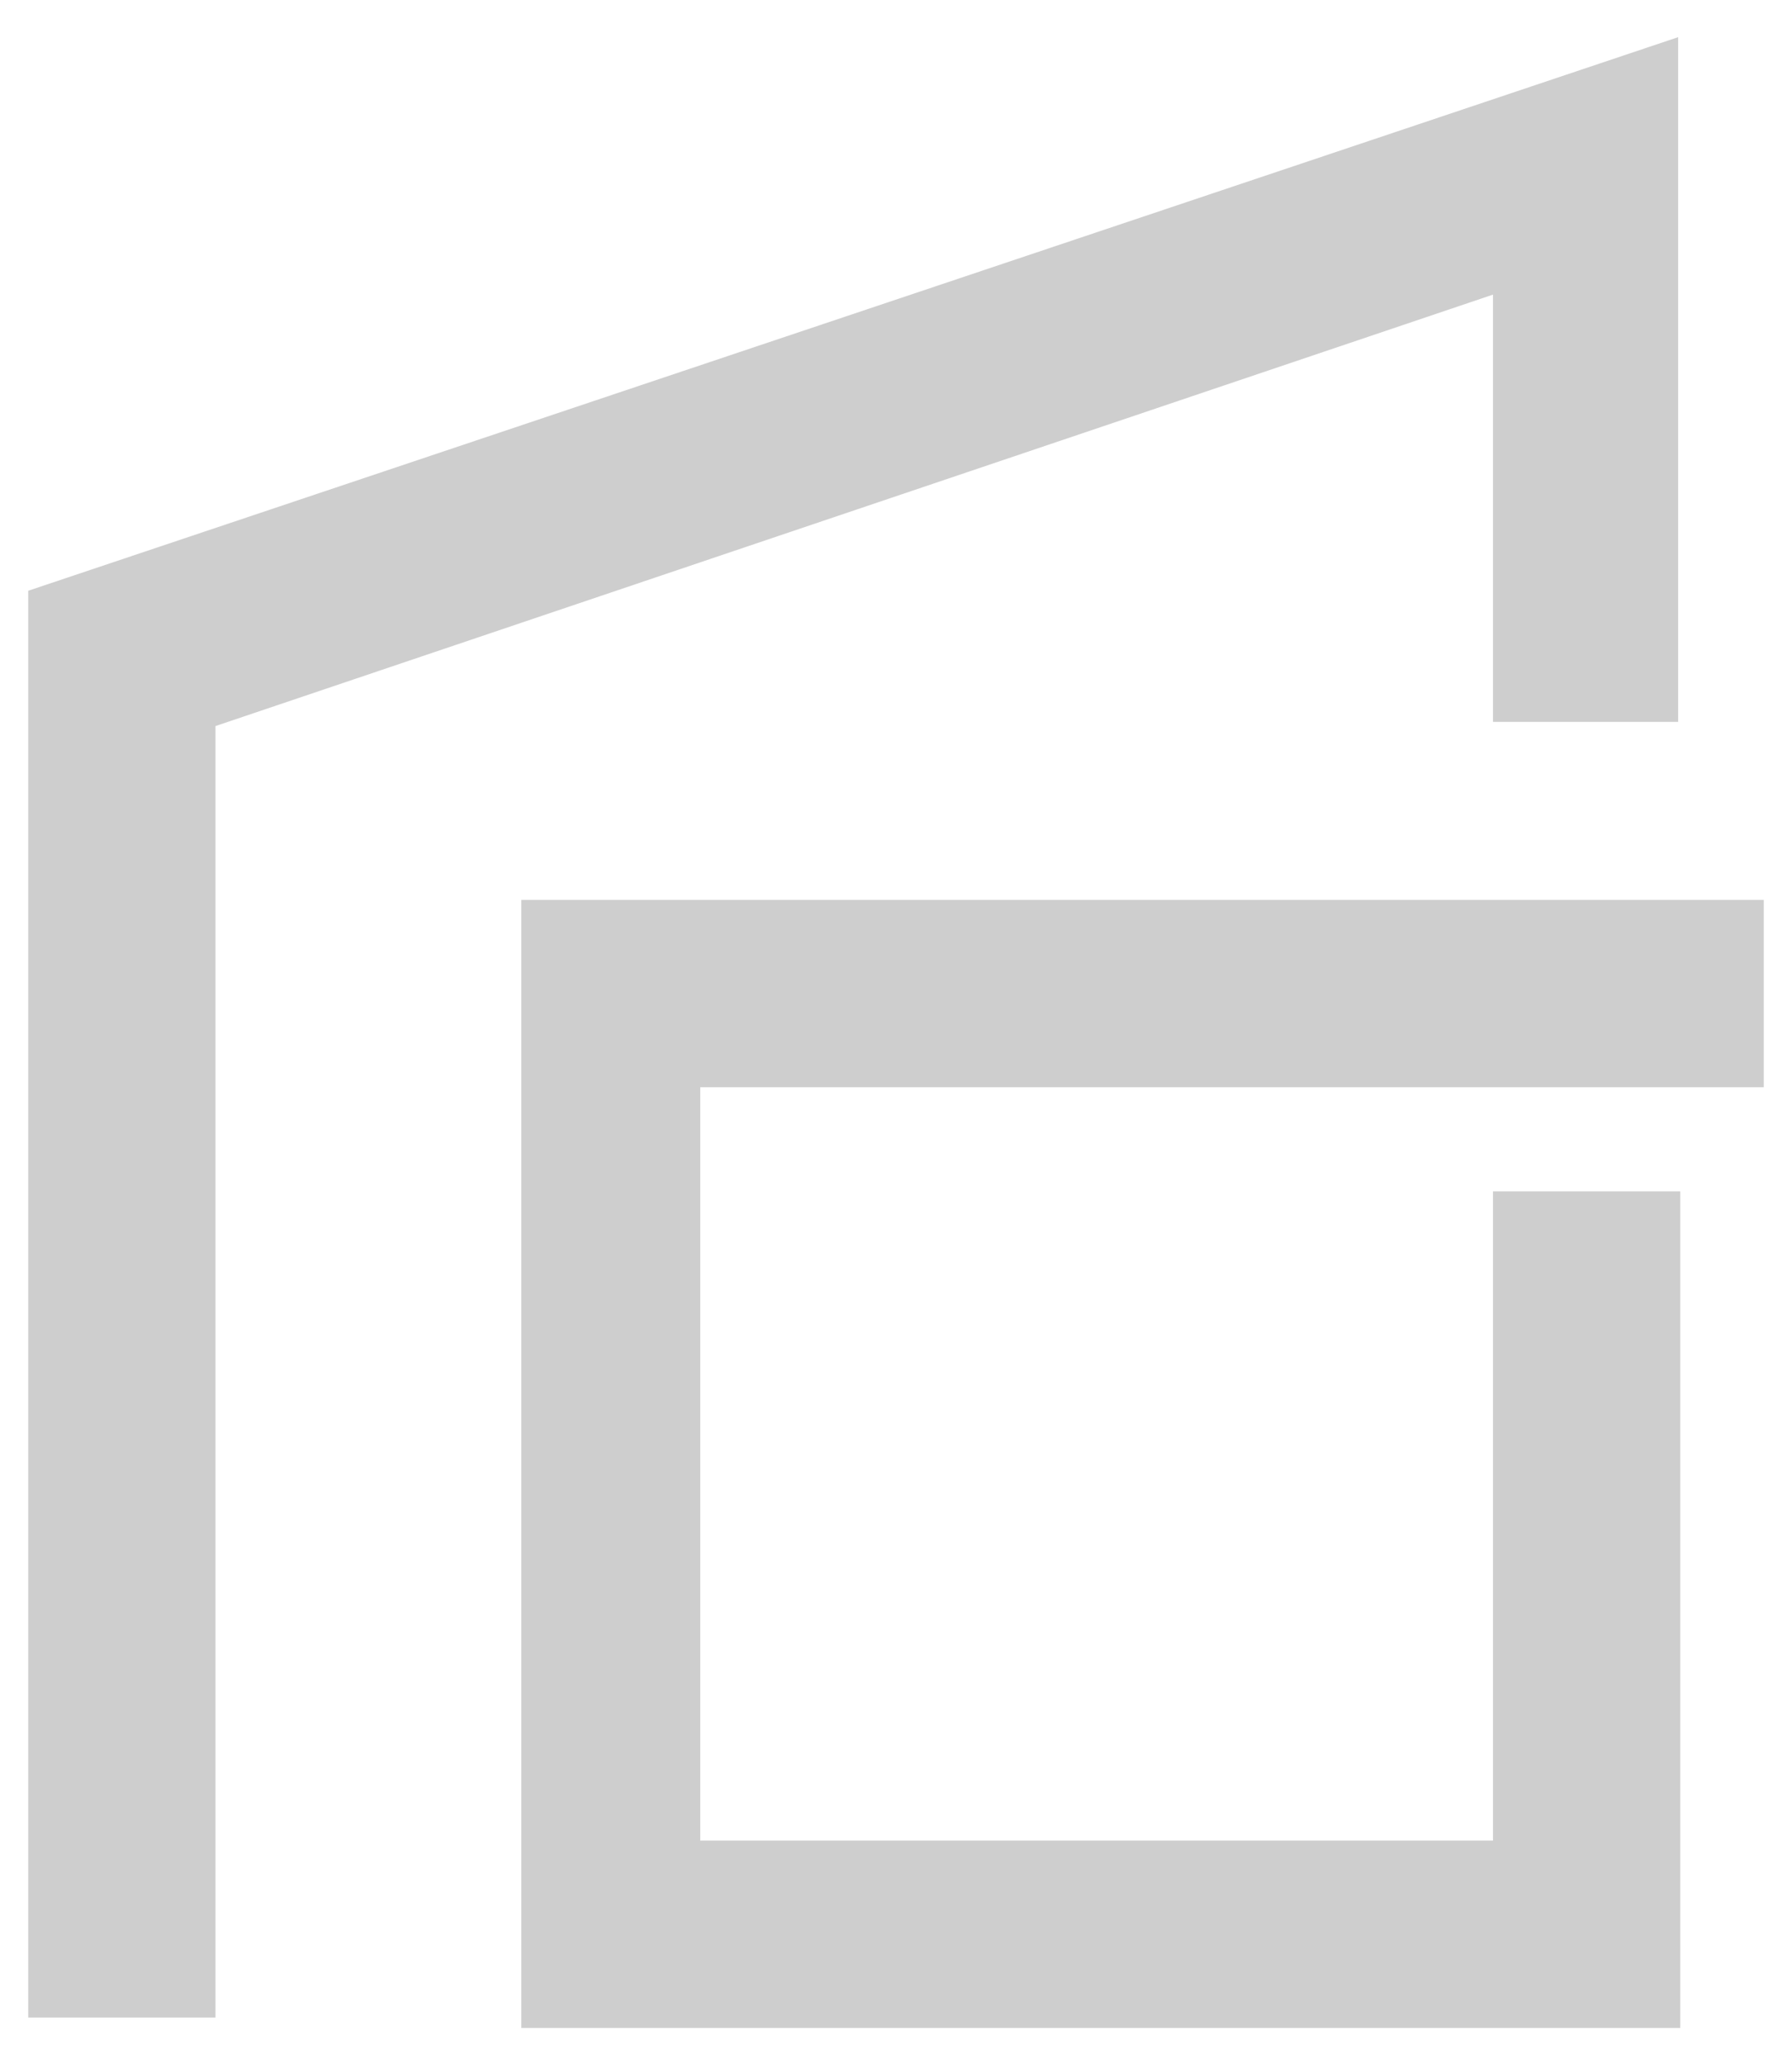 <?xml version="1.0" encoding="utf-8"?>
<!-- Generator: Adobe Illustrator 26.3.1, SVG Export Plug-In . SVG Version: 6.00 Build 0)  -->
<svg version="1.1" id="Capa_1" xmlns="http://www.w3.org/2000/svg" xmlns:xlink="http://www.w3.org/1999/xlink" x="0px" y="0px"
	 width="434px" height="500px" viewBox="0 0 434 500" enable-background="new 0 0 434 500" xml:space="preserve">
<g>
	<polygon fill="#CECECE" points="361.585,71.331 52.185,175.791 52.185,488.481 6.835,488.481 6.835,143.031 406.425,9.001 
		406.425,174.781 361.585,174.781 	"/>
	<polygon fill="#CECECE" points="169.595,263.239 169.595,445.649 361.585,445.649 361.585,288.439 406.935,288.439 
		406.935,490.999 126.255,490.999 126.255,217.889 427.165,217.889 427.165,263.239 	"/>
</g>
</svg>
